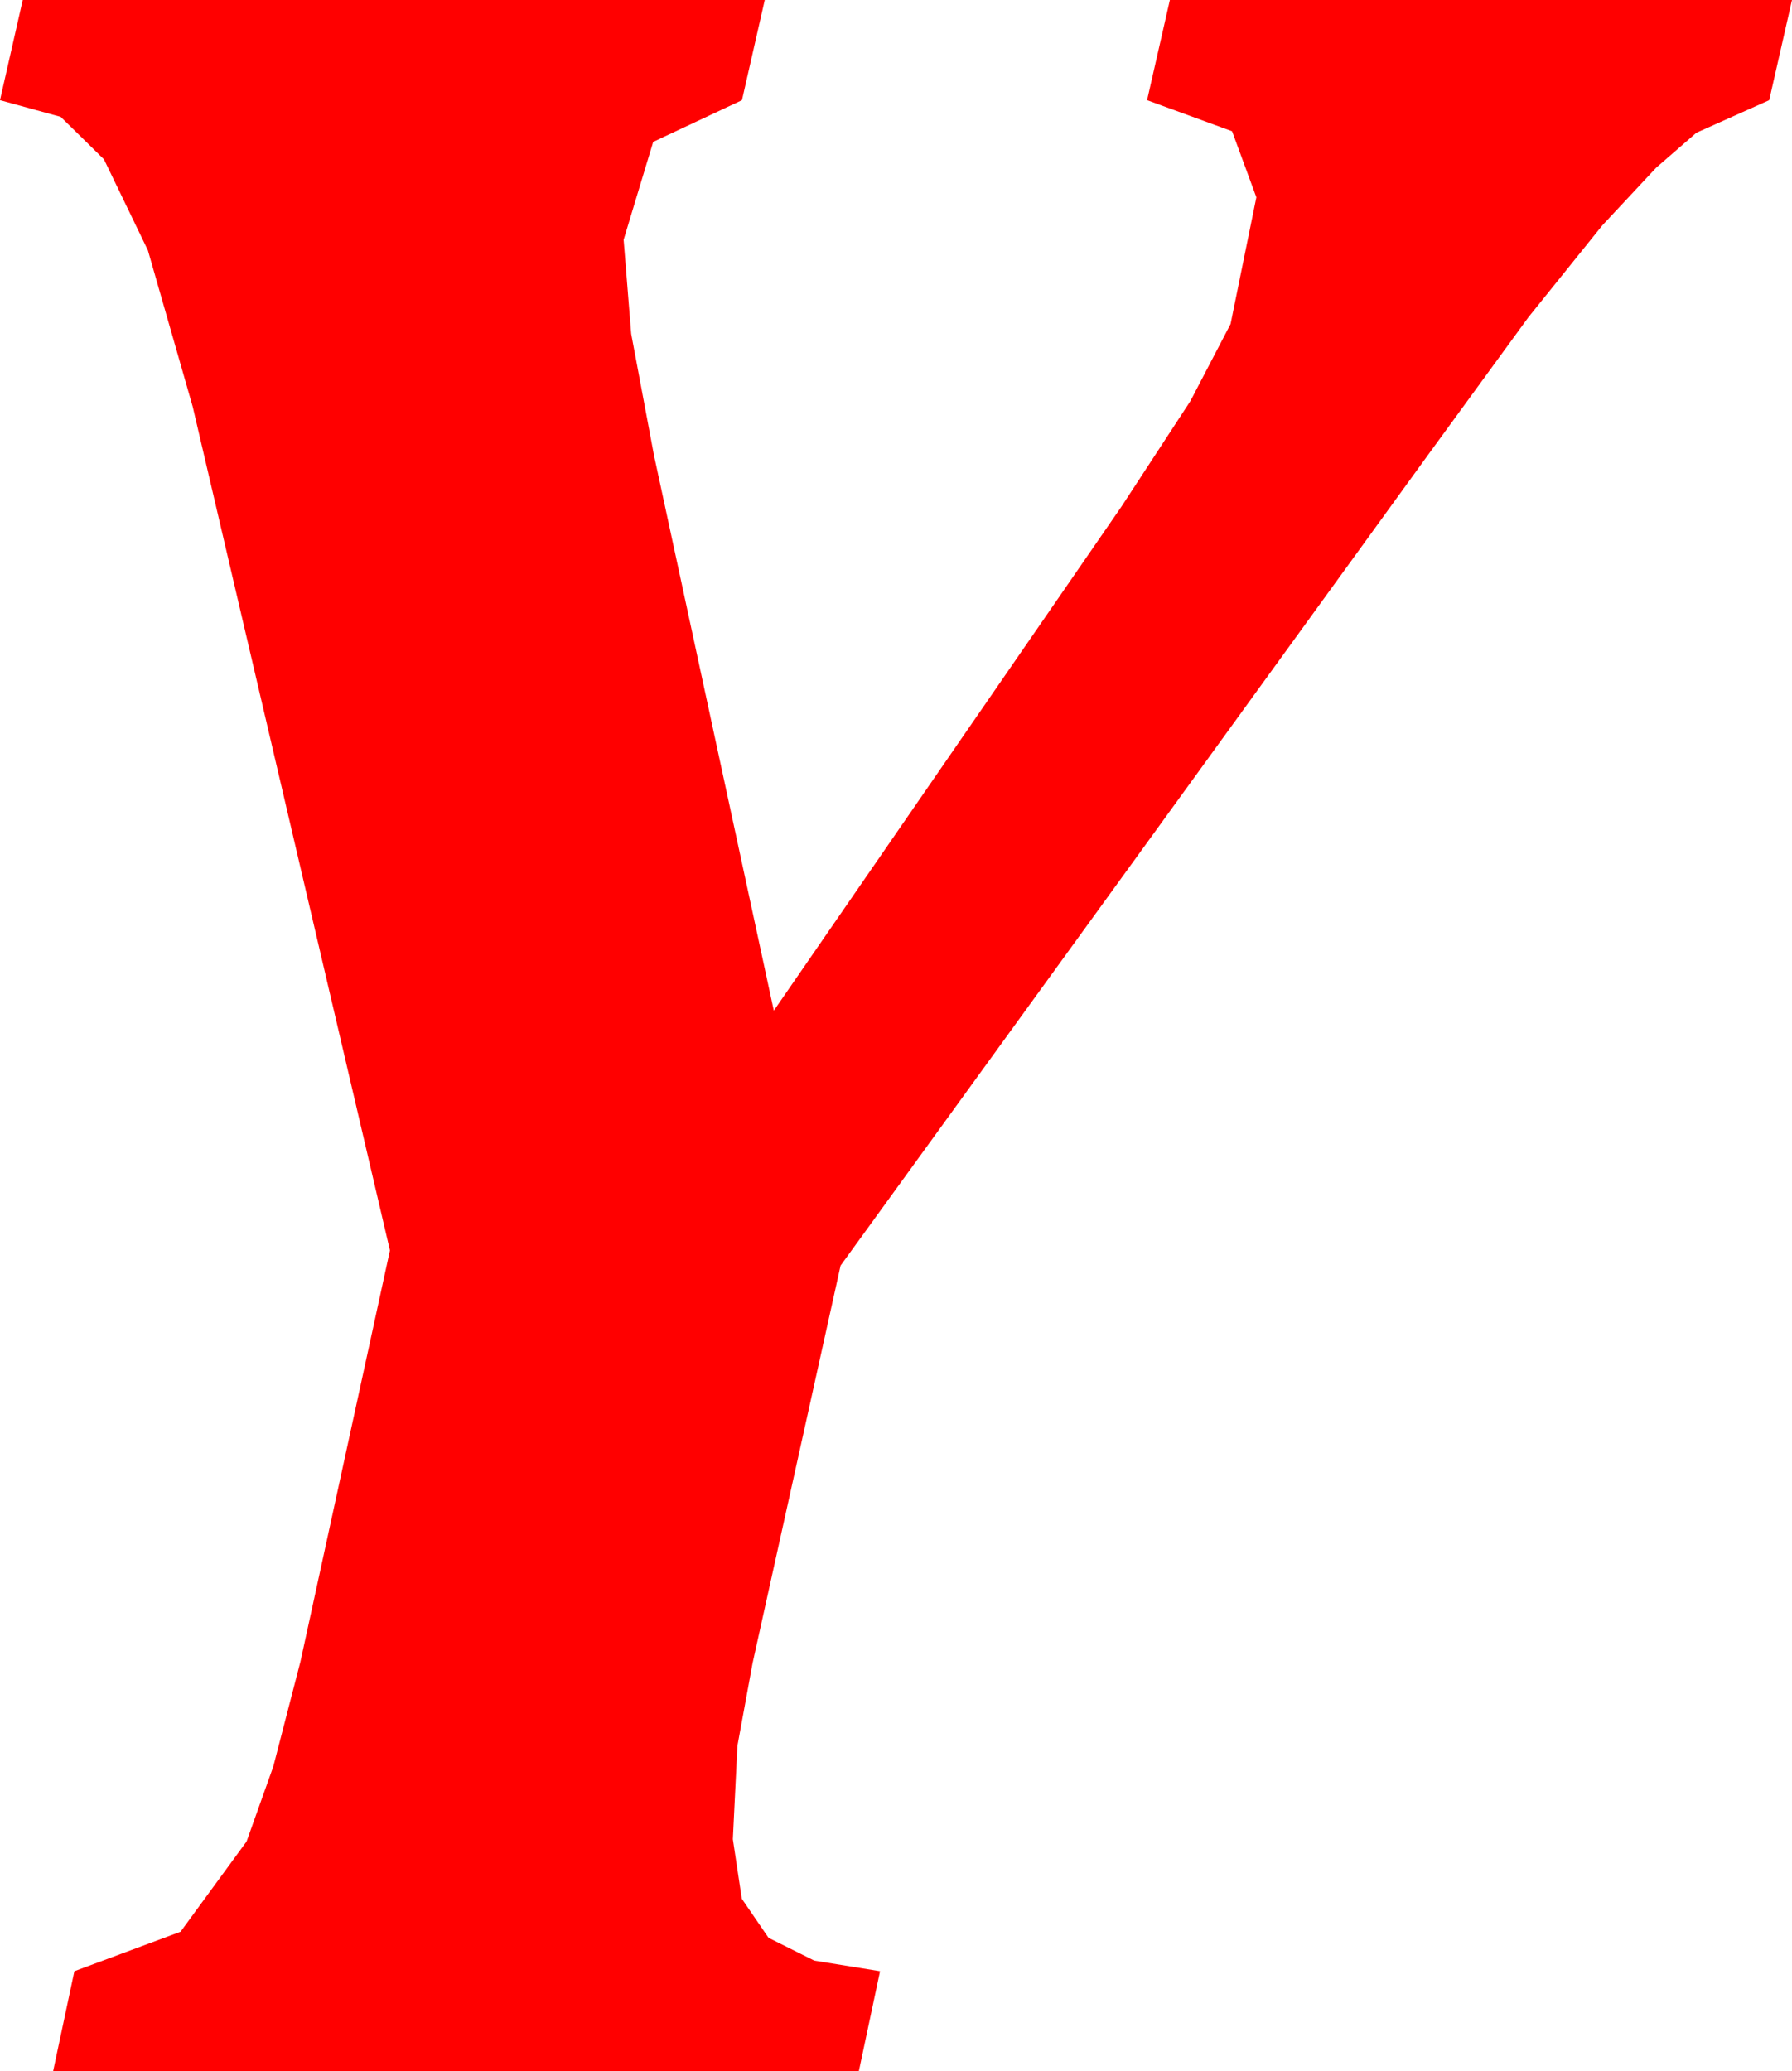 <?xml version="1.0" encoding="utf-8"?>
<!DOCTYPE svg PUBLIC "-//W3C//DTD SVG 1.1//EN" "http://www.w3.org/Graphics/SVG/1.1/DTD/svg11.dtd">
<svg width="34.6" height="39.99" xmlns="http://www.w3.org/2000/svg" xmlns:xlink="http://www.w3.org/1999/xlink" xmlns:xml="http://www.w3.org/XML/1998/namespace" version="1.1">
  <g>
    <g>
      <path style="fill:#FF0000;fill-opacity:1" d="M0.439,0L14.766,0 14.326,1.934 12.612,2.739 12.041,4.629 12.187,6.445 12.627,8.789 14.941,19.512 21.65,9.785 22.983,7.745 23.76,6.255 24.258,3.809 23.789,2.534 22.148,1.934 22.588,0 34.6,0 34.16,1.934 32.754,2.563 31.978,3.237 30.938,4.351 29.509,6.127 27.568,8.789 16.23,24.434 14.531,32.109 14.238,33.706 14.15,35.508 14.323,36.658 14.839,37.412 15.721,37.852 16.992,38.057 16.582,39.99 1.025,39.99 1.436,38.057 3.486,37.295 4.761,35.552 5.277,34.105 5.801,32.08 7.529,24.141 3.721,7.852 2.856,4.834 2.007,3.076 1.172,2.256 0,1.934 0.439,0z" />
    </g>
  </g>
</svg>